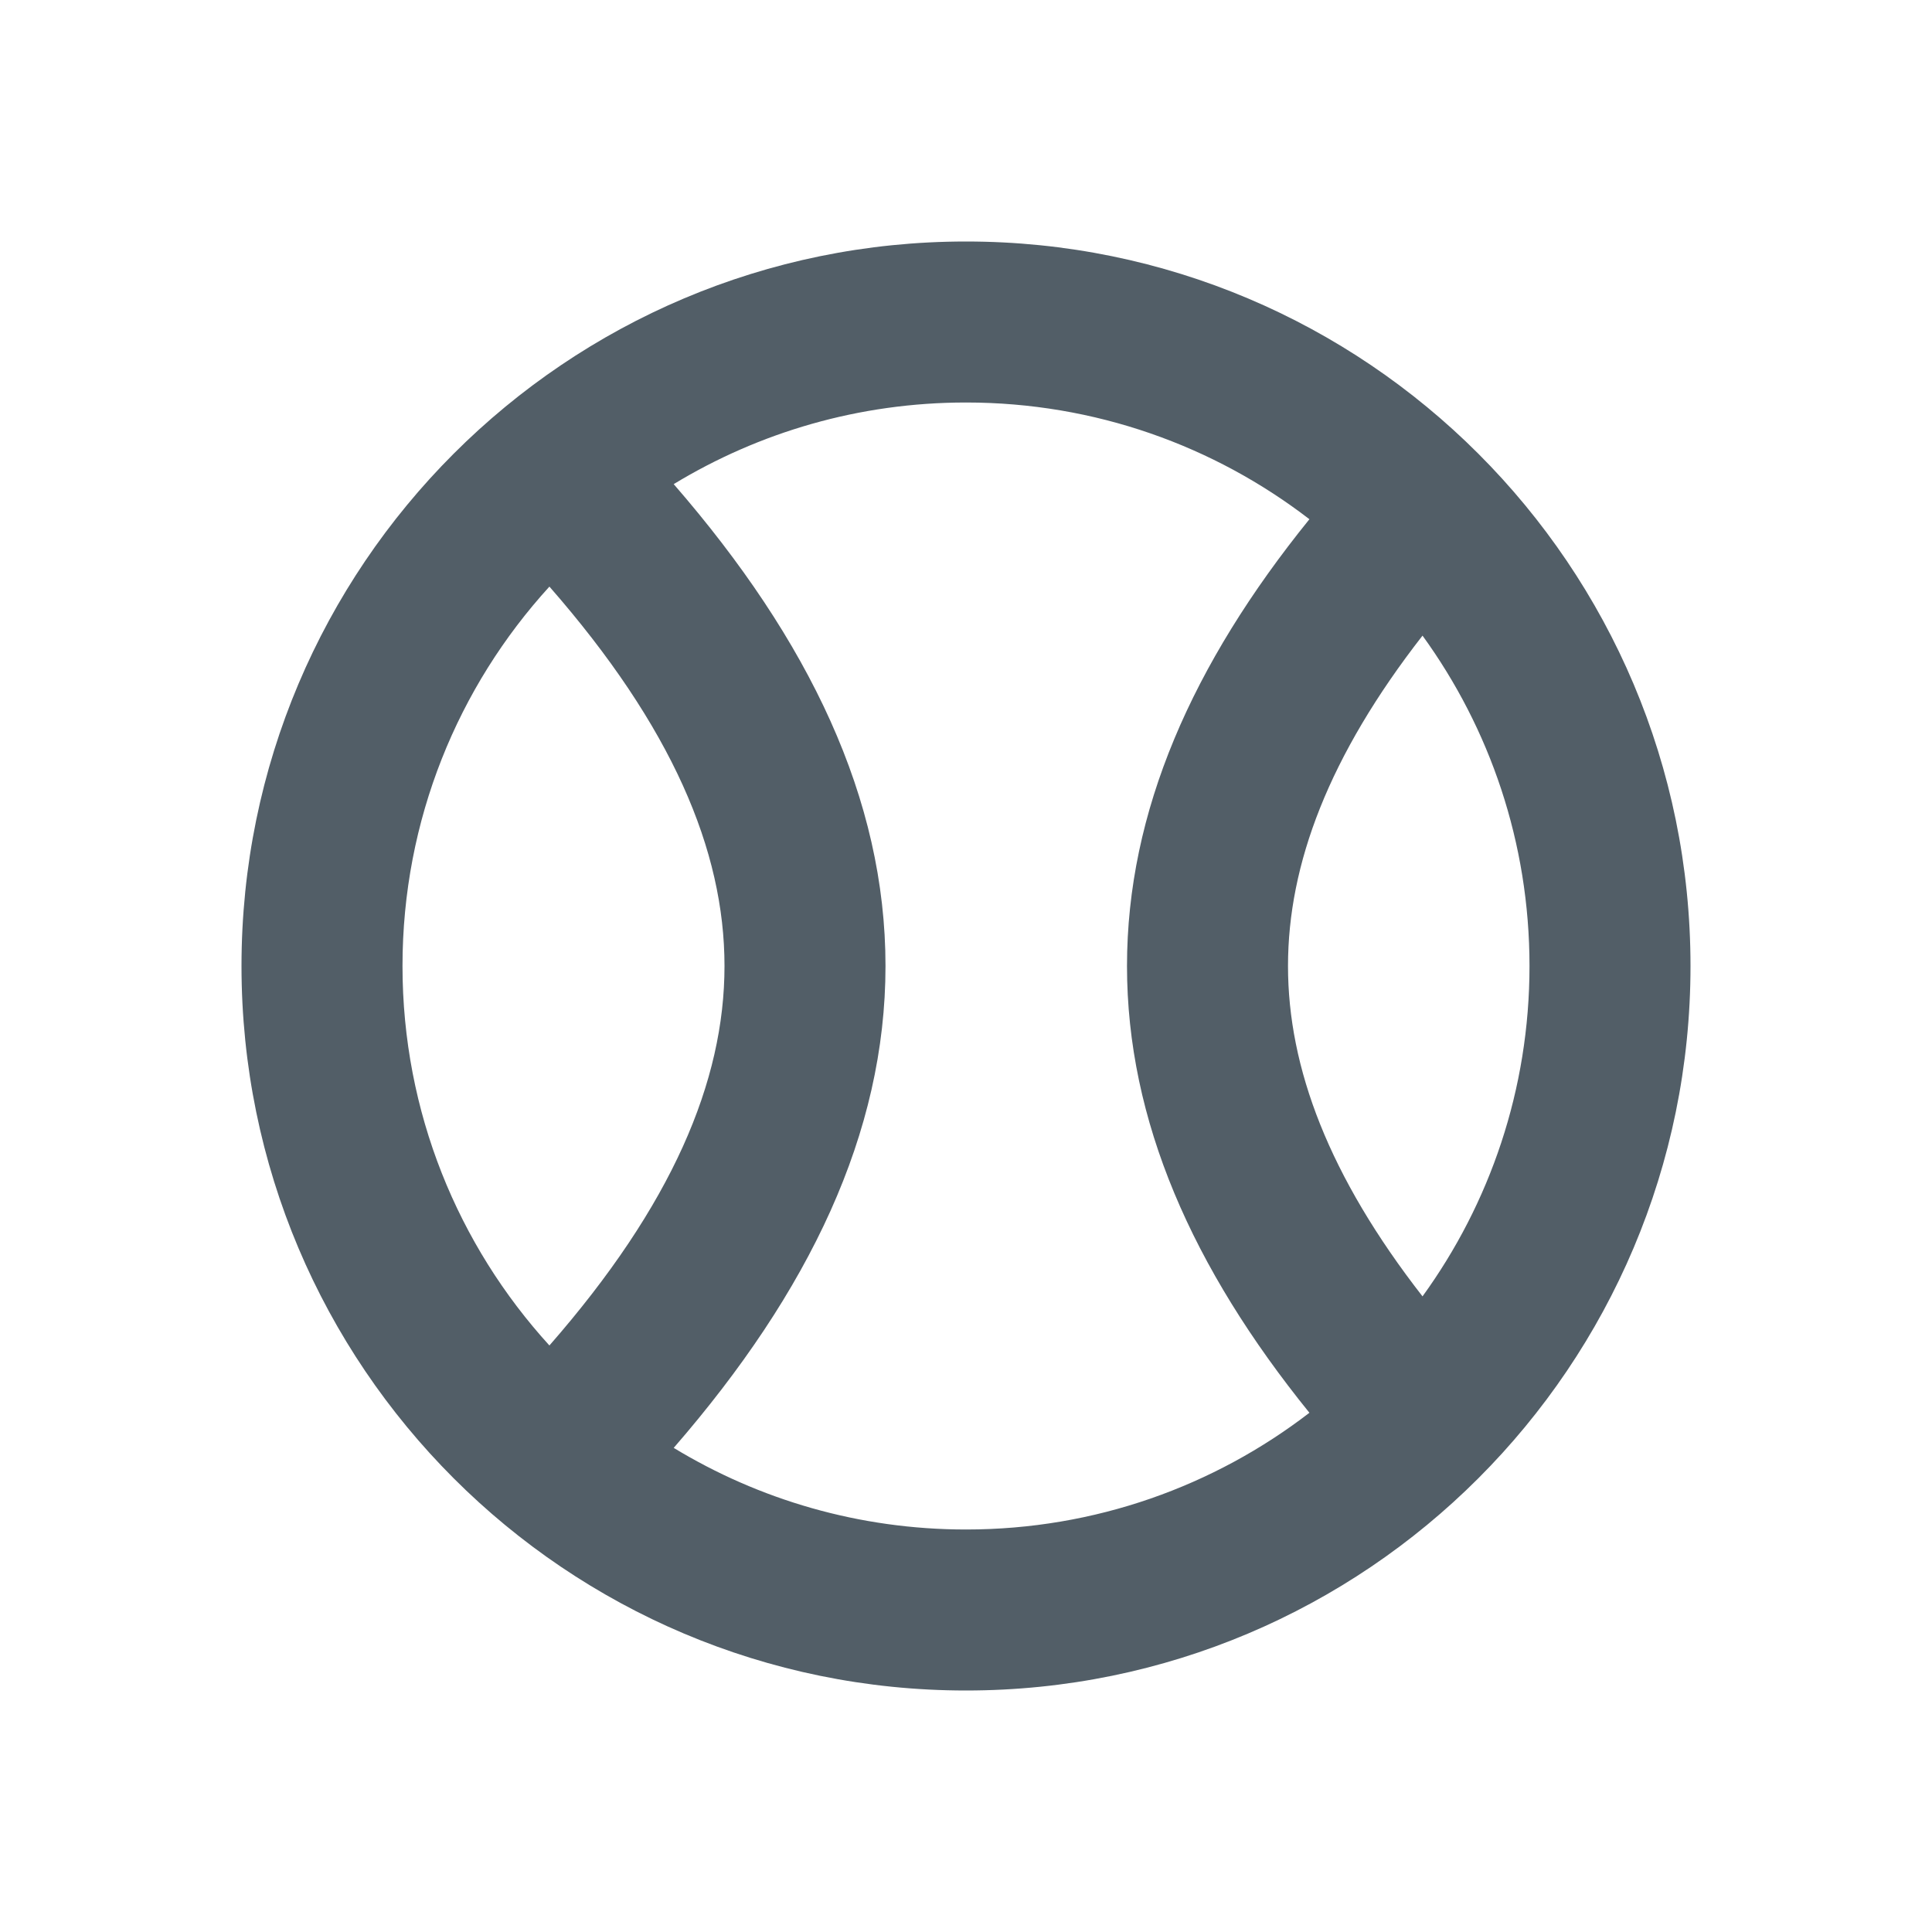 <svg width="24" height="24" viewBox="0 0 24 24" fill="none" xmlns="http://www.w3.org/2000/svg">
<path fill-rule="evenodd" clip-rule="evenodd" d="M21 12C21 16.971 16.971 21 12 21C7.029 21 3 16.971 3 12C3 7.029 7.029 3 12 3C16.971 3 21 7.029 21 12ZM17.671 16.104C18.507 14.951 19 13.533 19 12C19 10.467 18.507 9.049 17.671 7.896C16.509 9.388 16 10.734 16 12C16 13.266 16.509 14.612 17.671 16.104ZM16.266 17.55C14.81 15.75 14 13.919 14 12C14 10.081 14.81 8.25 16.266 6.45C15.085 5.541 13.606 5 12 5C10.671 5 9.428 5.371 8.369 6.014C10.054 7.955 11 9.926 11 12C11 14.074 10.054 16.045 8.369 17.986C9.428 18.629 10.671 19 12 19C13.606 19 15.085 18.459 16.266 17.55ZM5 12C5 10.184 5.691 8.53 6.825 7.287C8.346 9.025 9 10.564 9 12C9 13.436 8.346 14.975 6.825 16.714C5.691 15.47 5 13.816 5 12Z" fill="#525E67"/>
</svg>
